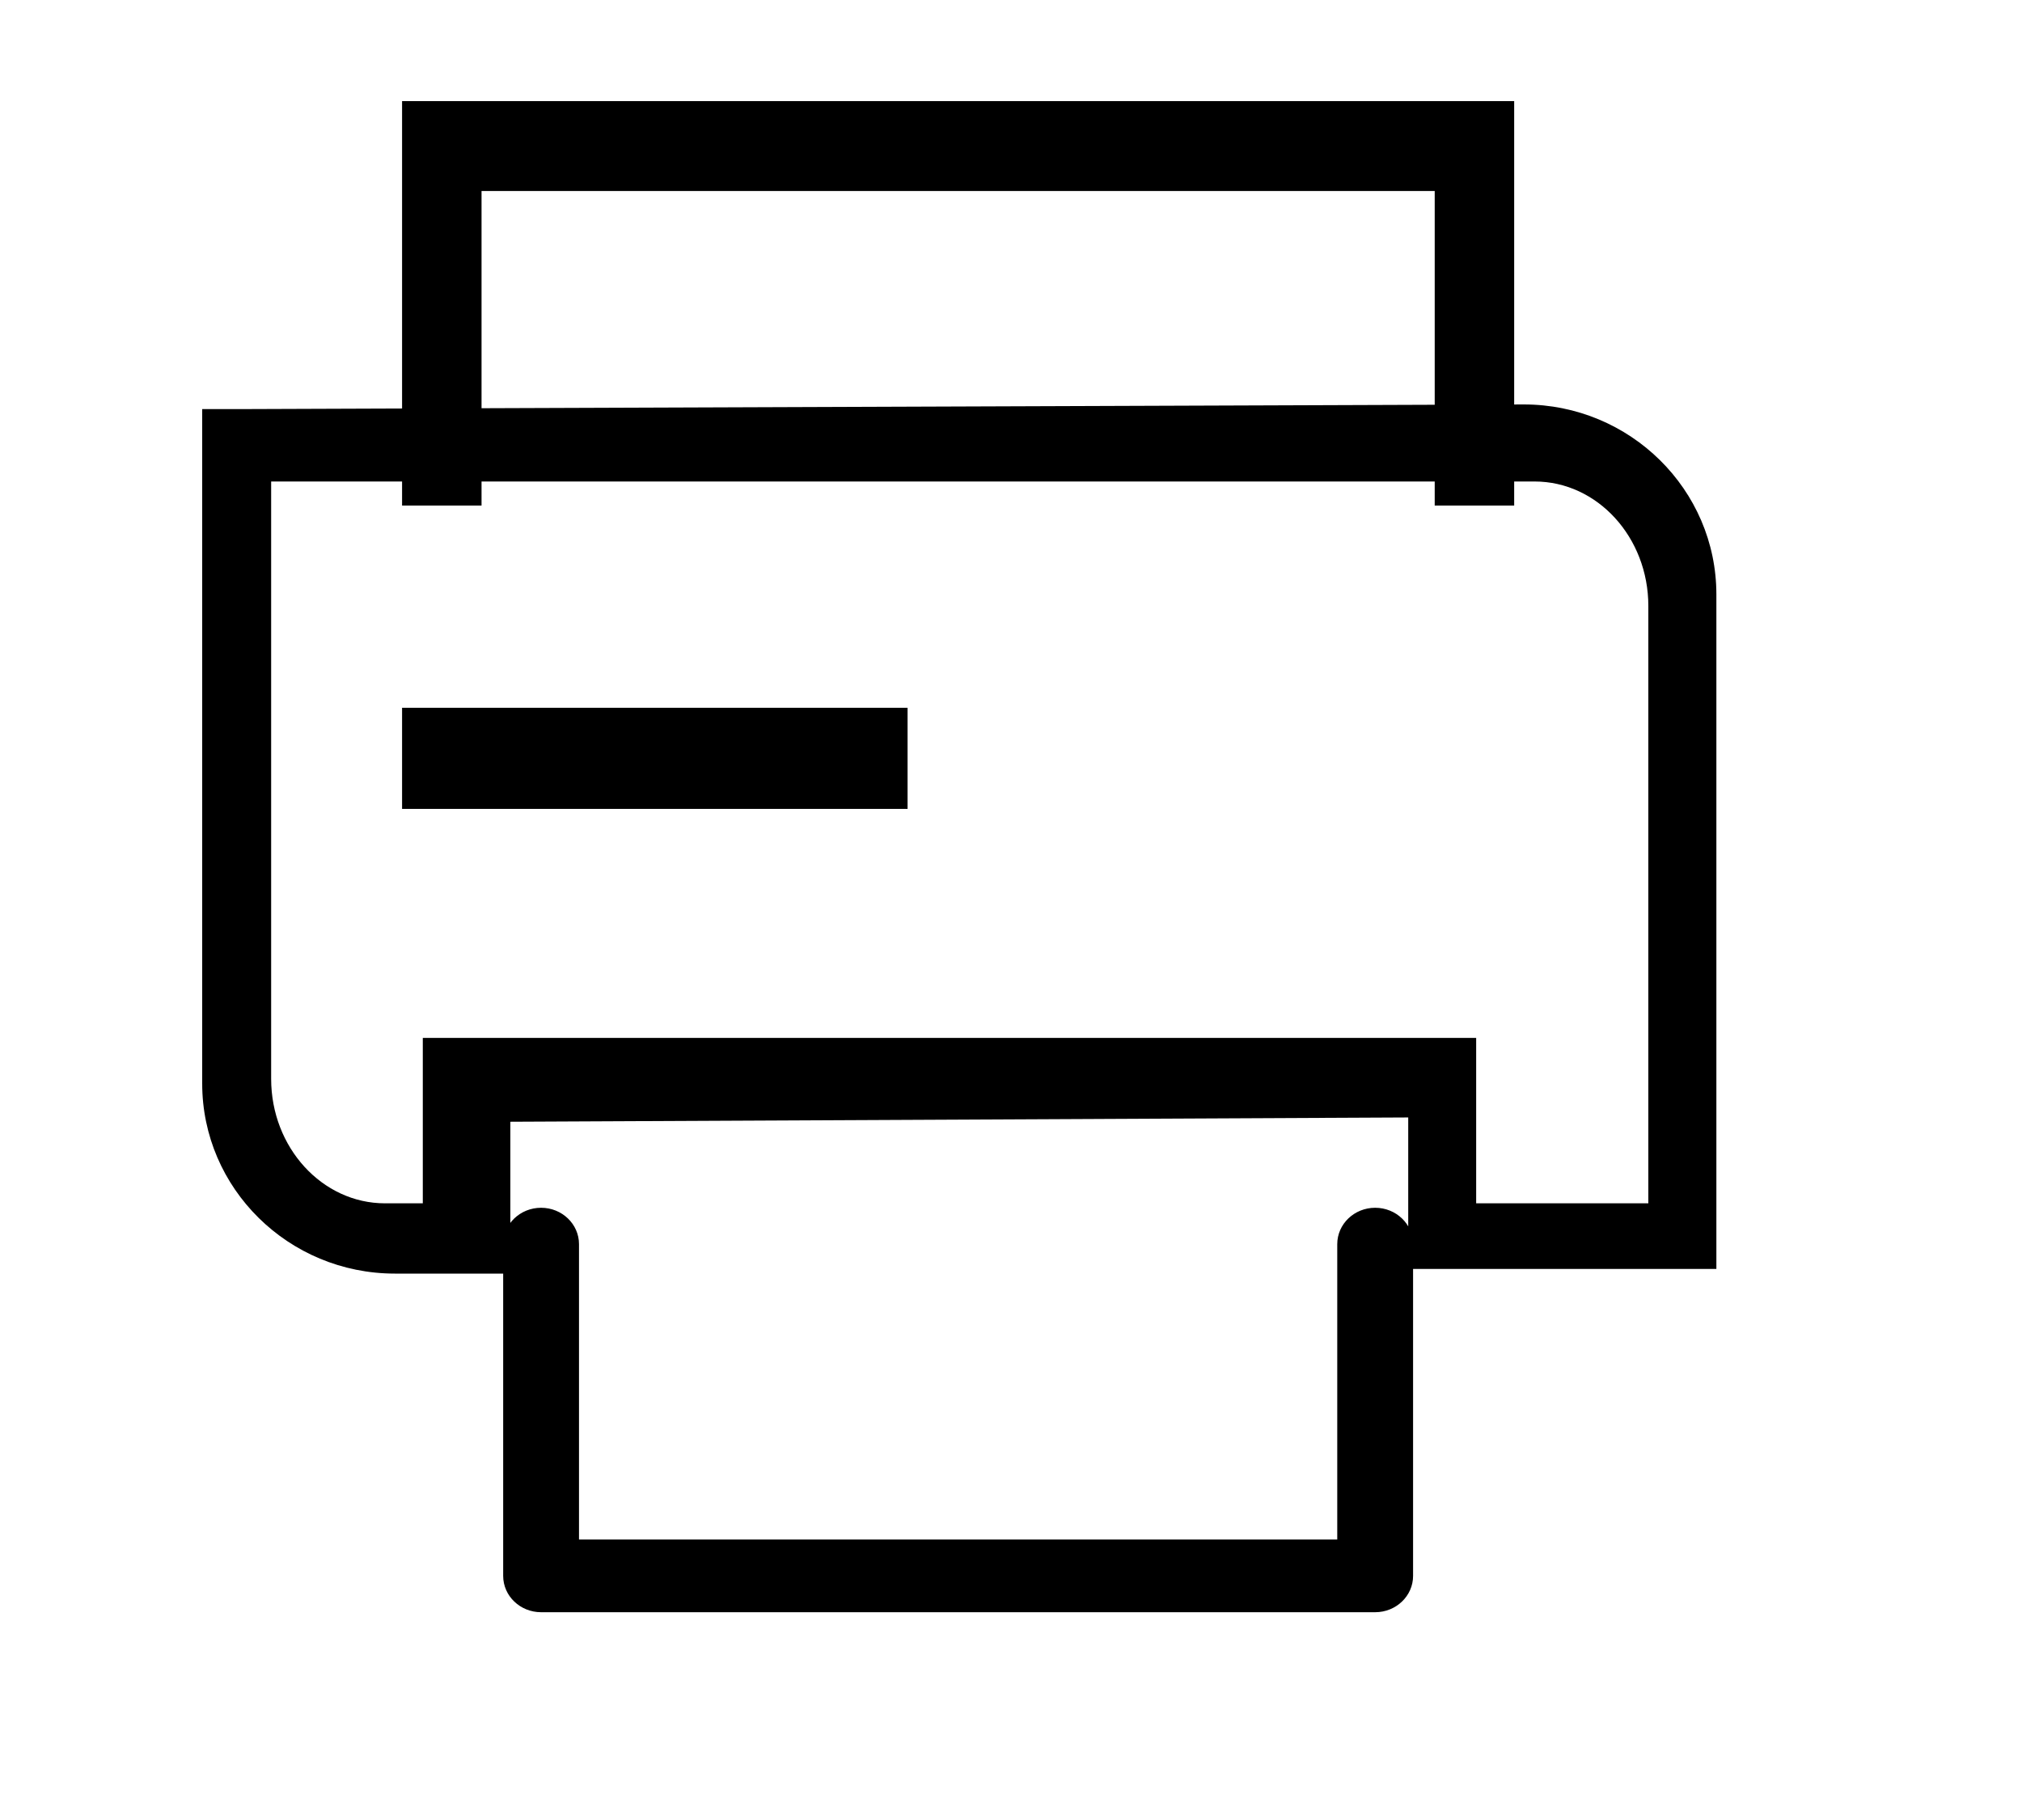 <?xml version="1.0" encoding="UTF-8"?>
<svg width="20px" height="18px" viewBox="0 0 20 18" version="1.1" xmlns="http://www.w3.org/2000/svg" xmlns:xlink="http://www.w3.org/1999/xlink">
    <!-- Generator: Sketch 55.2 (78181) - https://sketchapp.com -->
    <title>打印</title>
    <desc>Created with Sketch.</desc>
    <g id="WFT终端-新闻页面-最终稿" stroke-width="0" fill-rule="evenodd">
        <g id="icon" transform="translate(-683, -24)" fill-rule="nonzero" stroke-width="0.2">
            <path d="M698.179,28.762 C698.8,28.762 699.304,29.314 699.304,29.993 L699.304,36.31 L699.679,35.901 L697.226,35.901 L697.601,36.31 L697.601,34.674 L697.601,34.265 L697.226,34.265 L687.557,34.265 L687.182,34.265 L687.182,34.674 L687.182,36.31 L687.557,35.901 L686.808,35.901 C686.187,35.901 685.682,35.349 685.682,34.67 L685.682,28.353 L685.307,28.762 L698.179,28.762 Z M685,28.046 L685,28.421 L685,34.717 C685,35.753 685.854,36.596 686.906,36.596 L687.667,36.596 L688.048,36.596 L688.048,36.221 L688.048,34.721 L687.667,35.096 L697.31,35.05 L696.929,34.675 L696.929,36.175 L696.929,36.55 L697.31,36.55 L699.596,36.55 L699.977,36.55 L699.977,36.175 L699.977,29.879 C699.977,28.843 699.124,28 698.072,28 L685.381,28.046 L685,28.046 Z M696.227,39.586 L696.602,39.226 L688.352,39.226 L688.727,39.586 L688.727,36.305 C688.727,36.106 688.559,35.945 688.352,35.945 C688.145,35.945 687.977,36.106 687.977,36.305 L687.977,39.586 C687.977,39.784 688.145,39.945 688.352,39.945 L696.602,39.945 C696.809,39.945 696.977,39.784 696.977,39.586 L696.977,36.305 C696.977,36.106 696.809,35.945 696.602,35.945 C696.395,35.945 696.227,36.106 696.227,36.305 L696.227,39.586 Z M686.977,32 L691.977,32 L691.977,31 L686.977,31 L686.977,32 L686.977,32 Z M687.763,29 L687.763,25.444 L687.37,25.889 L697.584,25.889 L697.191,25.444 L697.191,29 L697.977,29 L697.977,25.444 L697.977,25 L697.584,25 L687.37,25 L686.977,25 L686.977,25.444 L686.977,29 L687.763,29 L687.763,29 Z" id="打印"></path>
        </g>
    </g>
</svg>